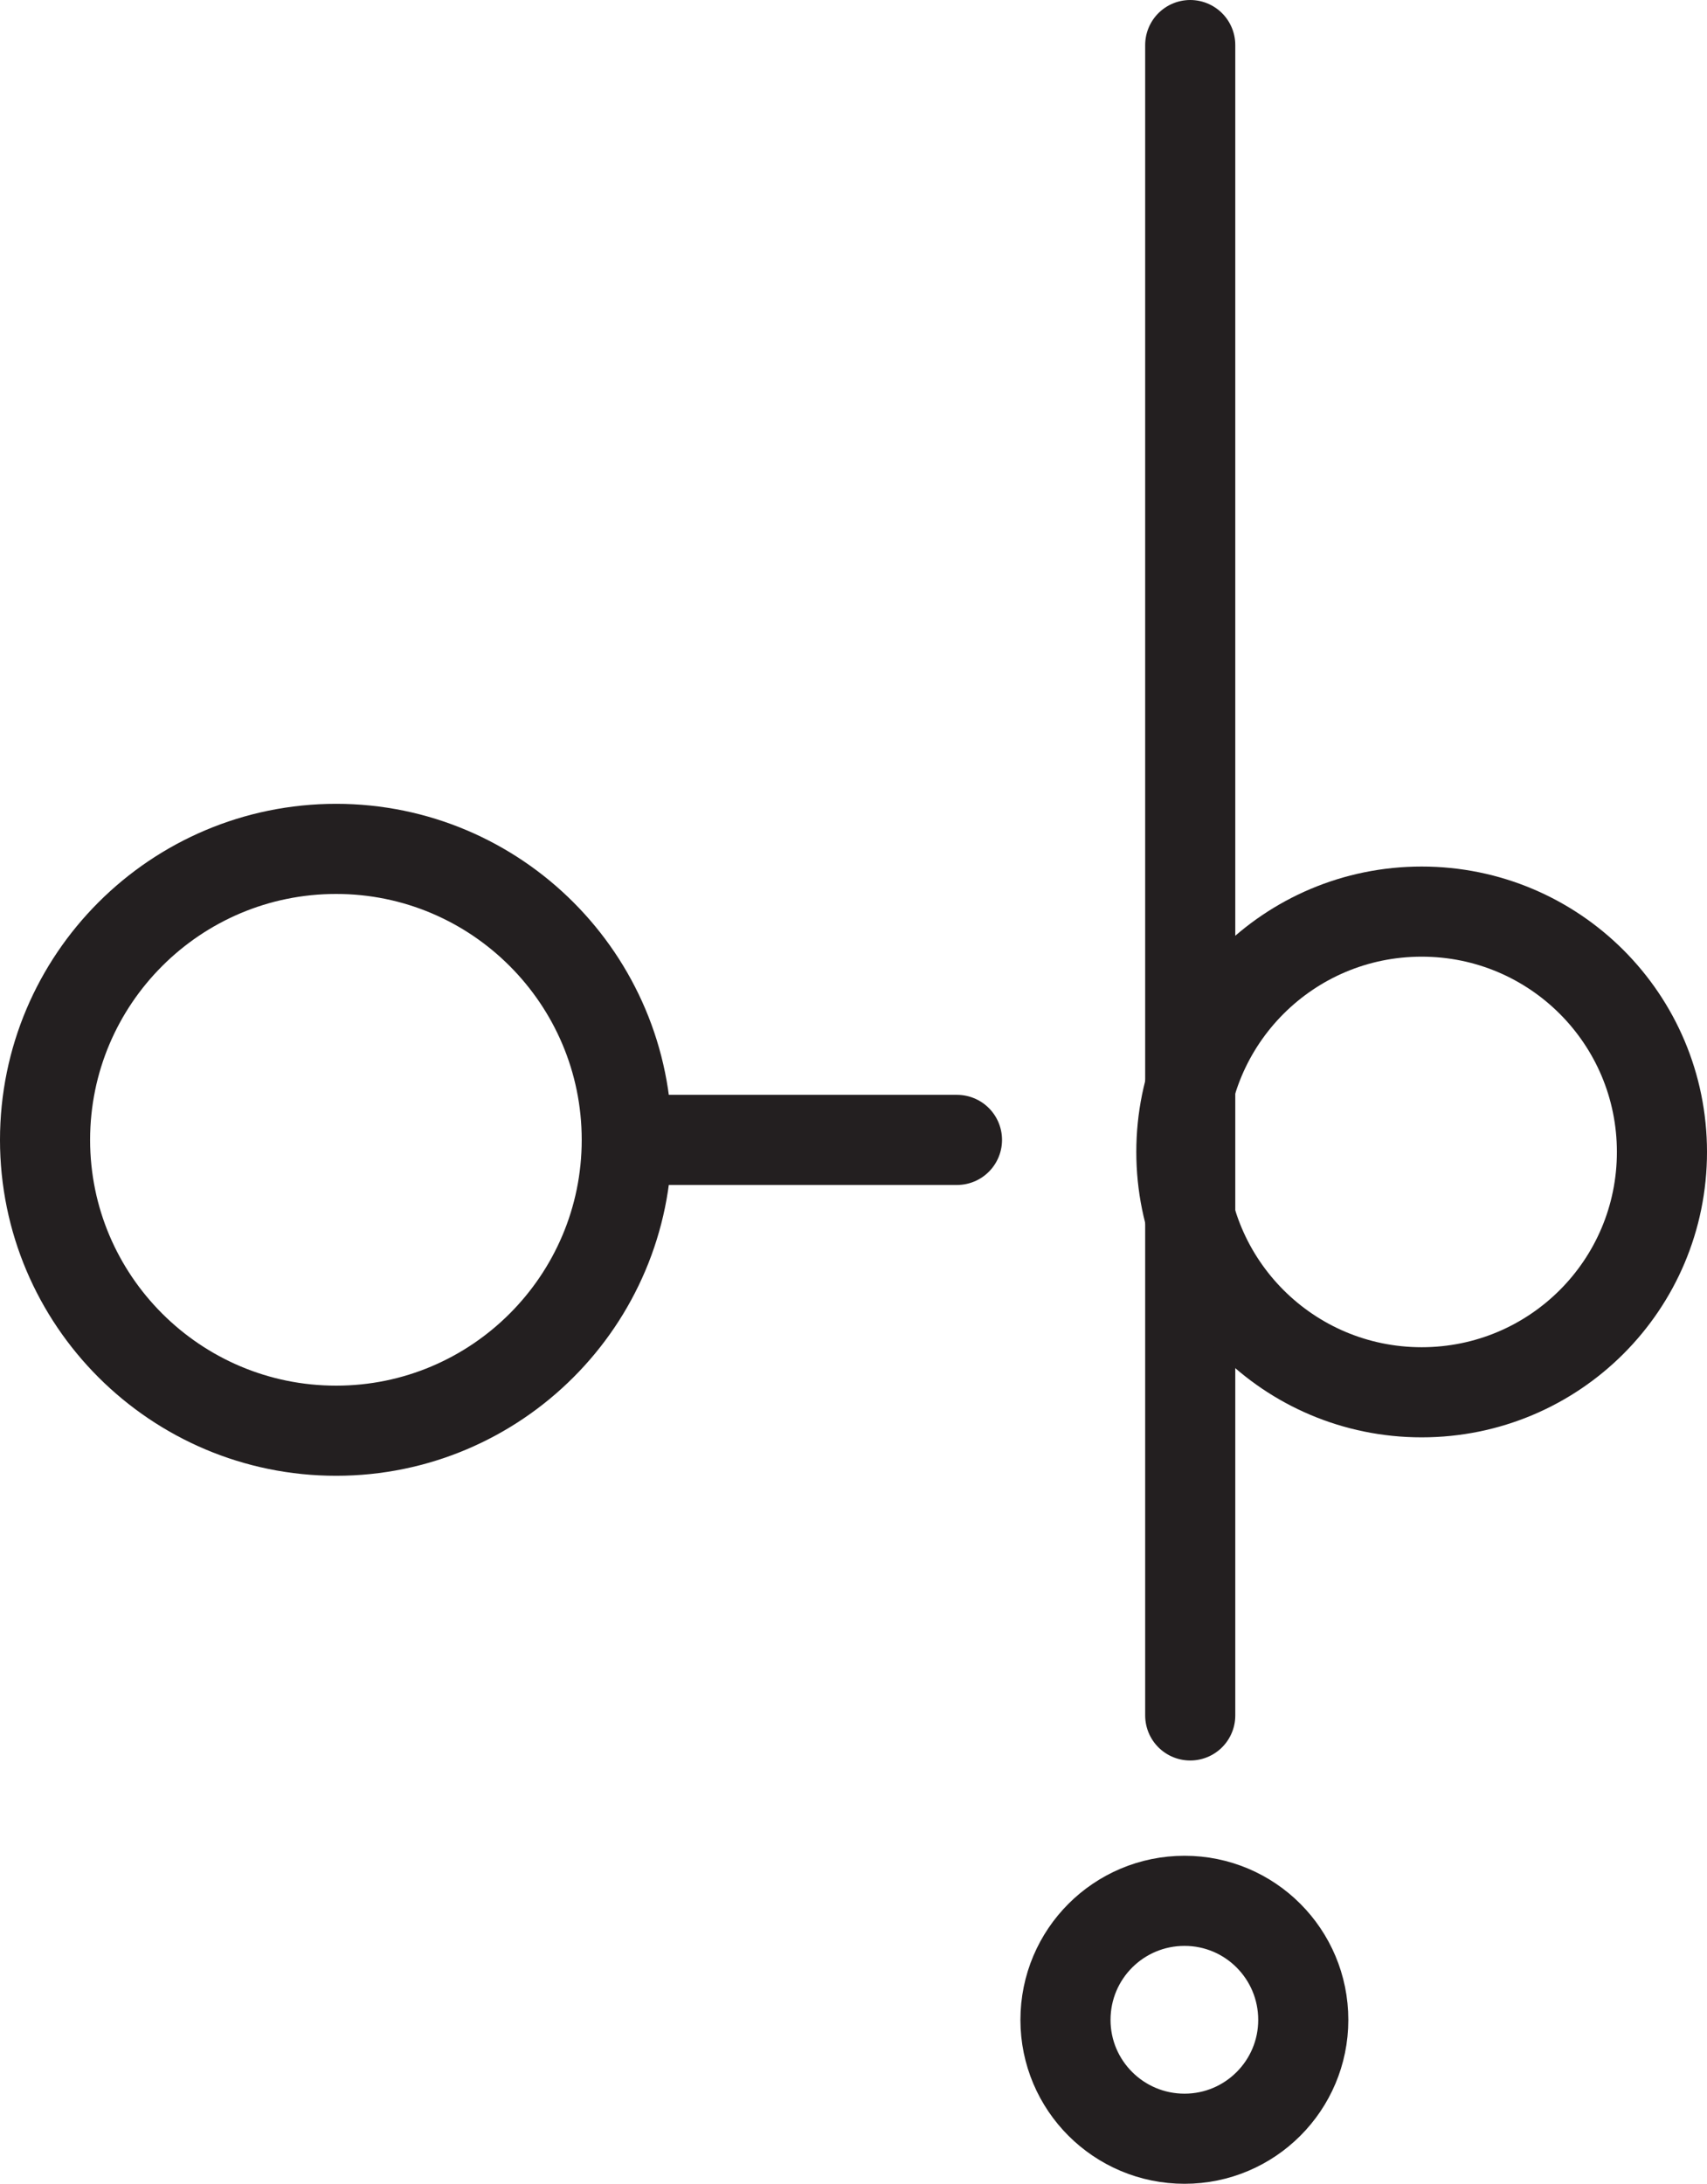 <?xml version="1.0" encoding="UTF-8" standalone="no"?>
<!-- Created with Inkscape (http://www.inkscape.org/) -->

<svg
   version="1.1"
   id="svg1"
   width="25.233"
   height="32.275"
   viewBox="0 0 25.233 32.275"
   sodipodi:docname="cell.svg"
   xmlns:inkscape="http://www.inkscape.org/namespaces/inkscape"
   xmlns:sodipodi="http://sodipodi.sourceforge.net/DTD/sodipodi-0.dtd"
   xmlns="http://www.w3.org/2000/svg"
   xmlns:svg="http://www.w3.org/2000/svg">
  <sodipodi:namedview
     id="namedview1"
     pagecolor="#ffffff"
     bordercolor="#000000"
     borderopacity="0.25"
     inkscape:showpageshadow="2"
     inkscape:pageopacity="0.0"
     inkscape:pagecheckerboard="0"
     inkscape:deskcolor="#d1d1d1">
    <inkscape:page
       x="0"
       y="0"
       inkscape:label="1"
       id="page1"
       width="25.233"
       height="32.275"
       margin="0"
       bleed="0" />
  </sodipodi:namedview>
  <defs
     id="defs1" />
  <path
     style="fill:none;stroke:#231f20;stroke-width:1.332;stroke-linecap:butt;stroke-linejoin:miter;stroke-miterlimit:4;stroke-dasharray:none;stroke-opacity:1"
     d="m 17.51,31.609 c -0.973,0 -1.76,-0.787 -1.76,-1.756 0,-0.974 0.787,-1.76 1.76,-1.76 0.969,0 1.755,0.786 1.755,1.76 0,0.969 -0.786,1.756 -1.755,1.756 z"
     id="path1214" />
  <path
     style="fill:none;stroke:#231f20;stroke-width:1.332;stroke-linecap:round;stroke-linejoin:round;stroke-miterlimit:4;stroke-dasharray:none;stroke-opacity:1"
     d="M 17.594,0.666 V 25.353"
     id="path1215" />
  <path
     style="fill:none;stroke:#231f20;stroke-width:1.332;stroke-linecap:round;stroke-linejoin:round;stroke-miterlimit:4;stroke-dasharray:none;stroke-opacity:1"
     d="m 24.567,17.025 c 0,1.964 -1.588,3.552 -3.552,3.552 -1.964,0 -3.552,-1.588 -3.552,-3.552 0,-1.963 1.588,-3.552 3.552,-3.552 1.964,0 3.552,1.589 3.552,3.552 z"
     id="path1216" />
  <path
     style="fill:none;stroke:#231f20;stroke-width:1.332;stroke-linecap:round;stroke-linejoin:miter;stroke-miterlimit:4;stroke-dasharray:none;stroke-opacity:1"
     d="m 0.666,16.847 c 0,-2.374 1.928,-4.301 4.303,-4.301 2.369,0 4.296,1.927 4.296,4.301 0,2.371 -1.927,4.298 -4.296,4.298 -2.375,0 -4.303,-1.927 -4.303,-4.298 z"
     id="path1217" />
  <path
     style="fill:none;stroke:#231f20;stroke-width:1.332;stroke-linecap:round;stroke-linejoin:miter;stroke-miterlimit:4;stroke-dasharray:none;stroke-opacity:1"
     d="M 9.651,16.847 H 14.146"
     id="path1218" />
</svg>
